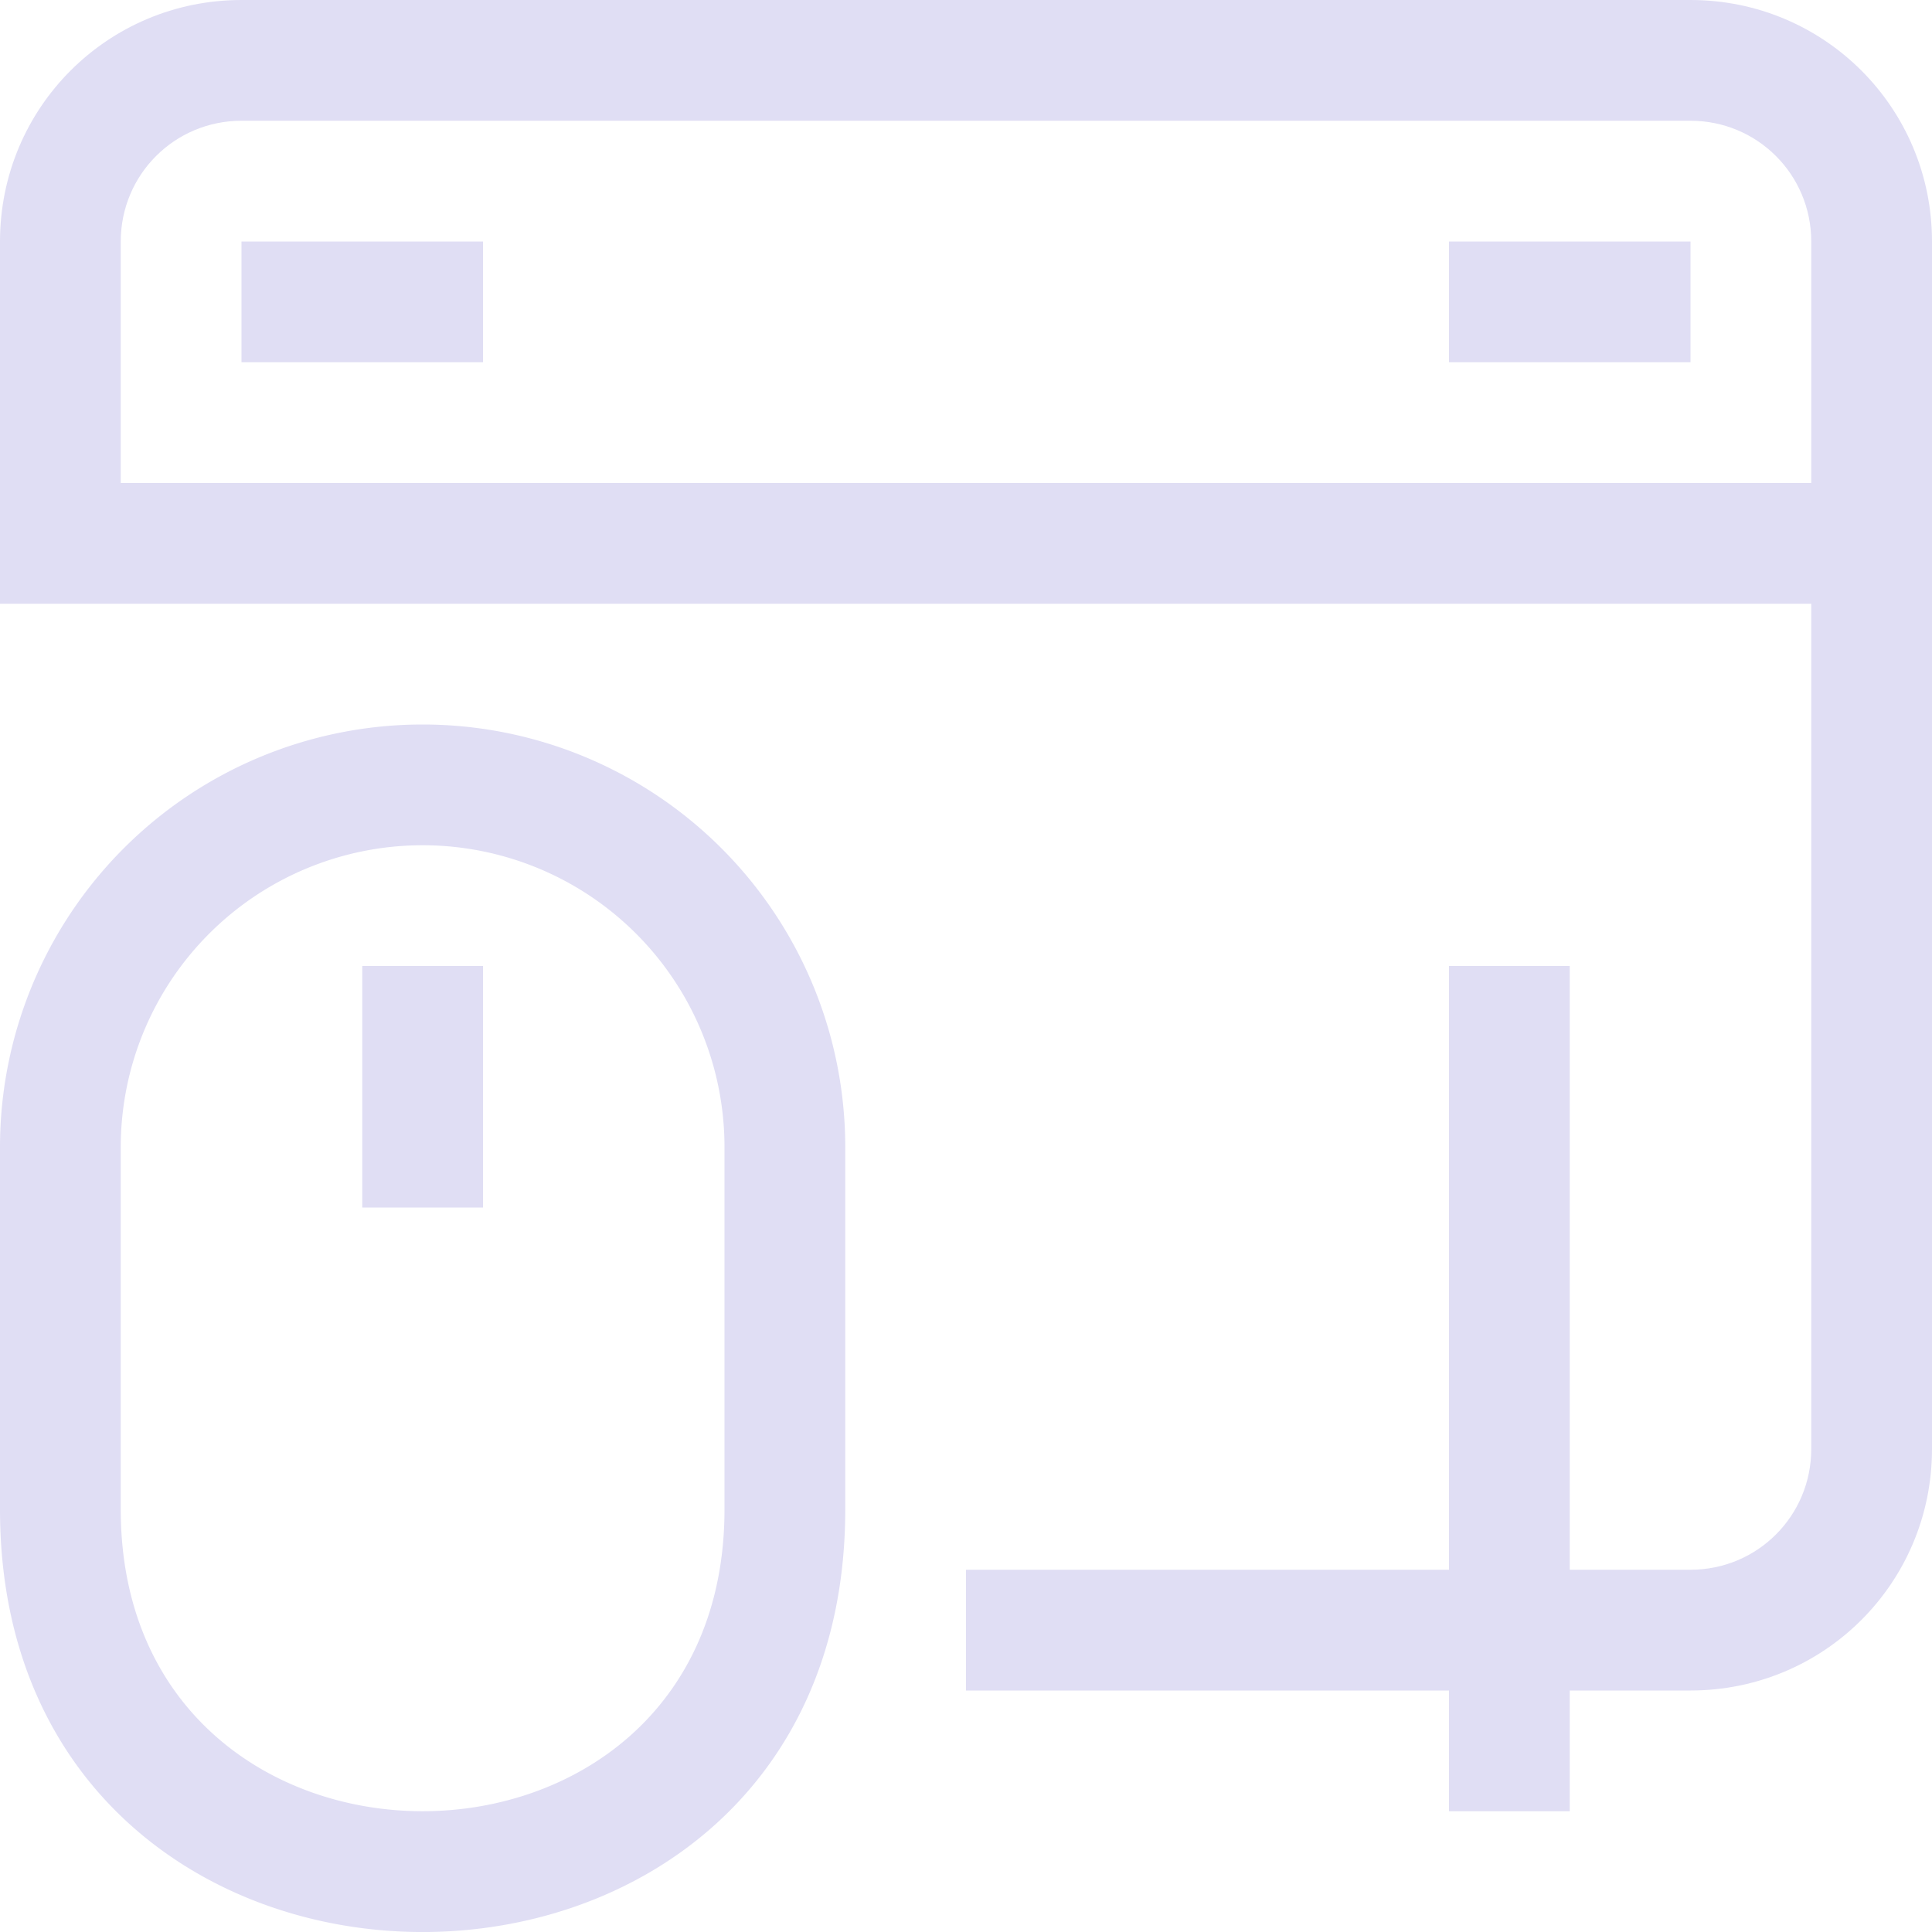 <svg xmlns="http://www.w3.org/2000/svg" width="16" height="16"><path d="M3.5 6A3.5 3.5 0 0 0 0 9.5v3c0 4.667 7 4.667 7 0v-3A3.5 3.5 0 0 0 3.5 6Zm0 1A2.5 2.5 0 0 1 6 9.5v3c0 3.333-5 3.333-5 0v-3A2.5 2.5 0 0 1 3.5 7ZM3 8v2h1V8Z" style="fill:#e0def4"/><path d="M2 0C.892 0 0 .892 0 2v3h15v7c0 .554-.446 1-1 1h-1V8h-1v5H8v1h4v1h1v-1h1c1.108 0 2-.892 2-2V2c0-1.108-.892-2-2-2H2zm0 1h12c.554 0 1 .446 1 1v2H1V2c0-.554.446-1 1-1zm0 1v1h2V2H2zm10 0v1h2V2h-2z" style="fill:#e0def4;fill-opacity:1"/></svg>